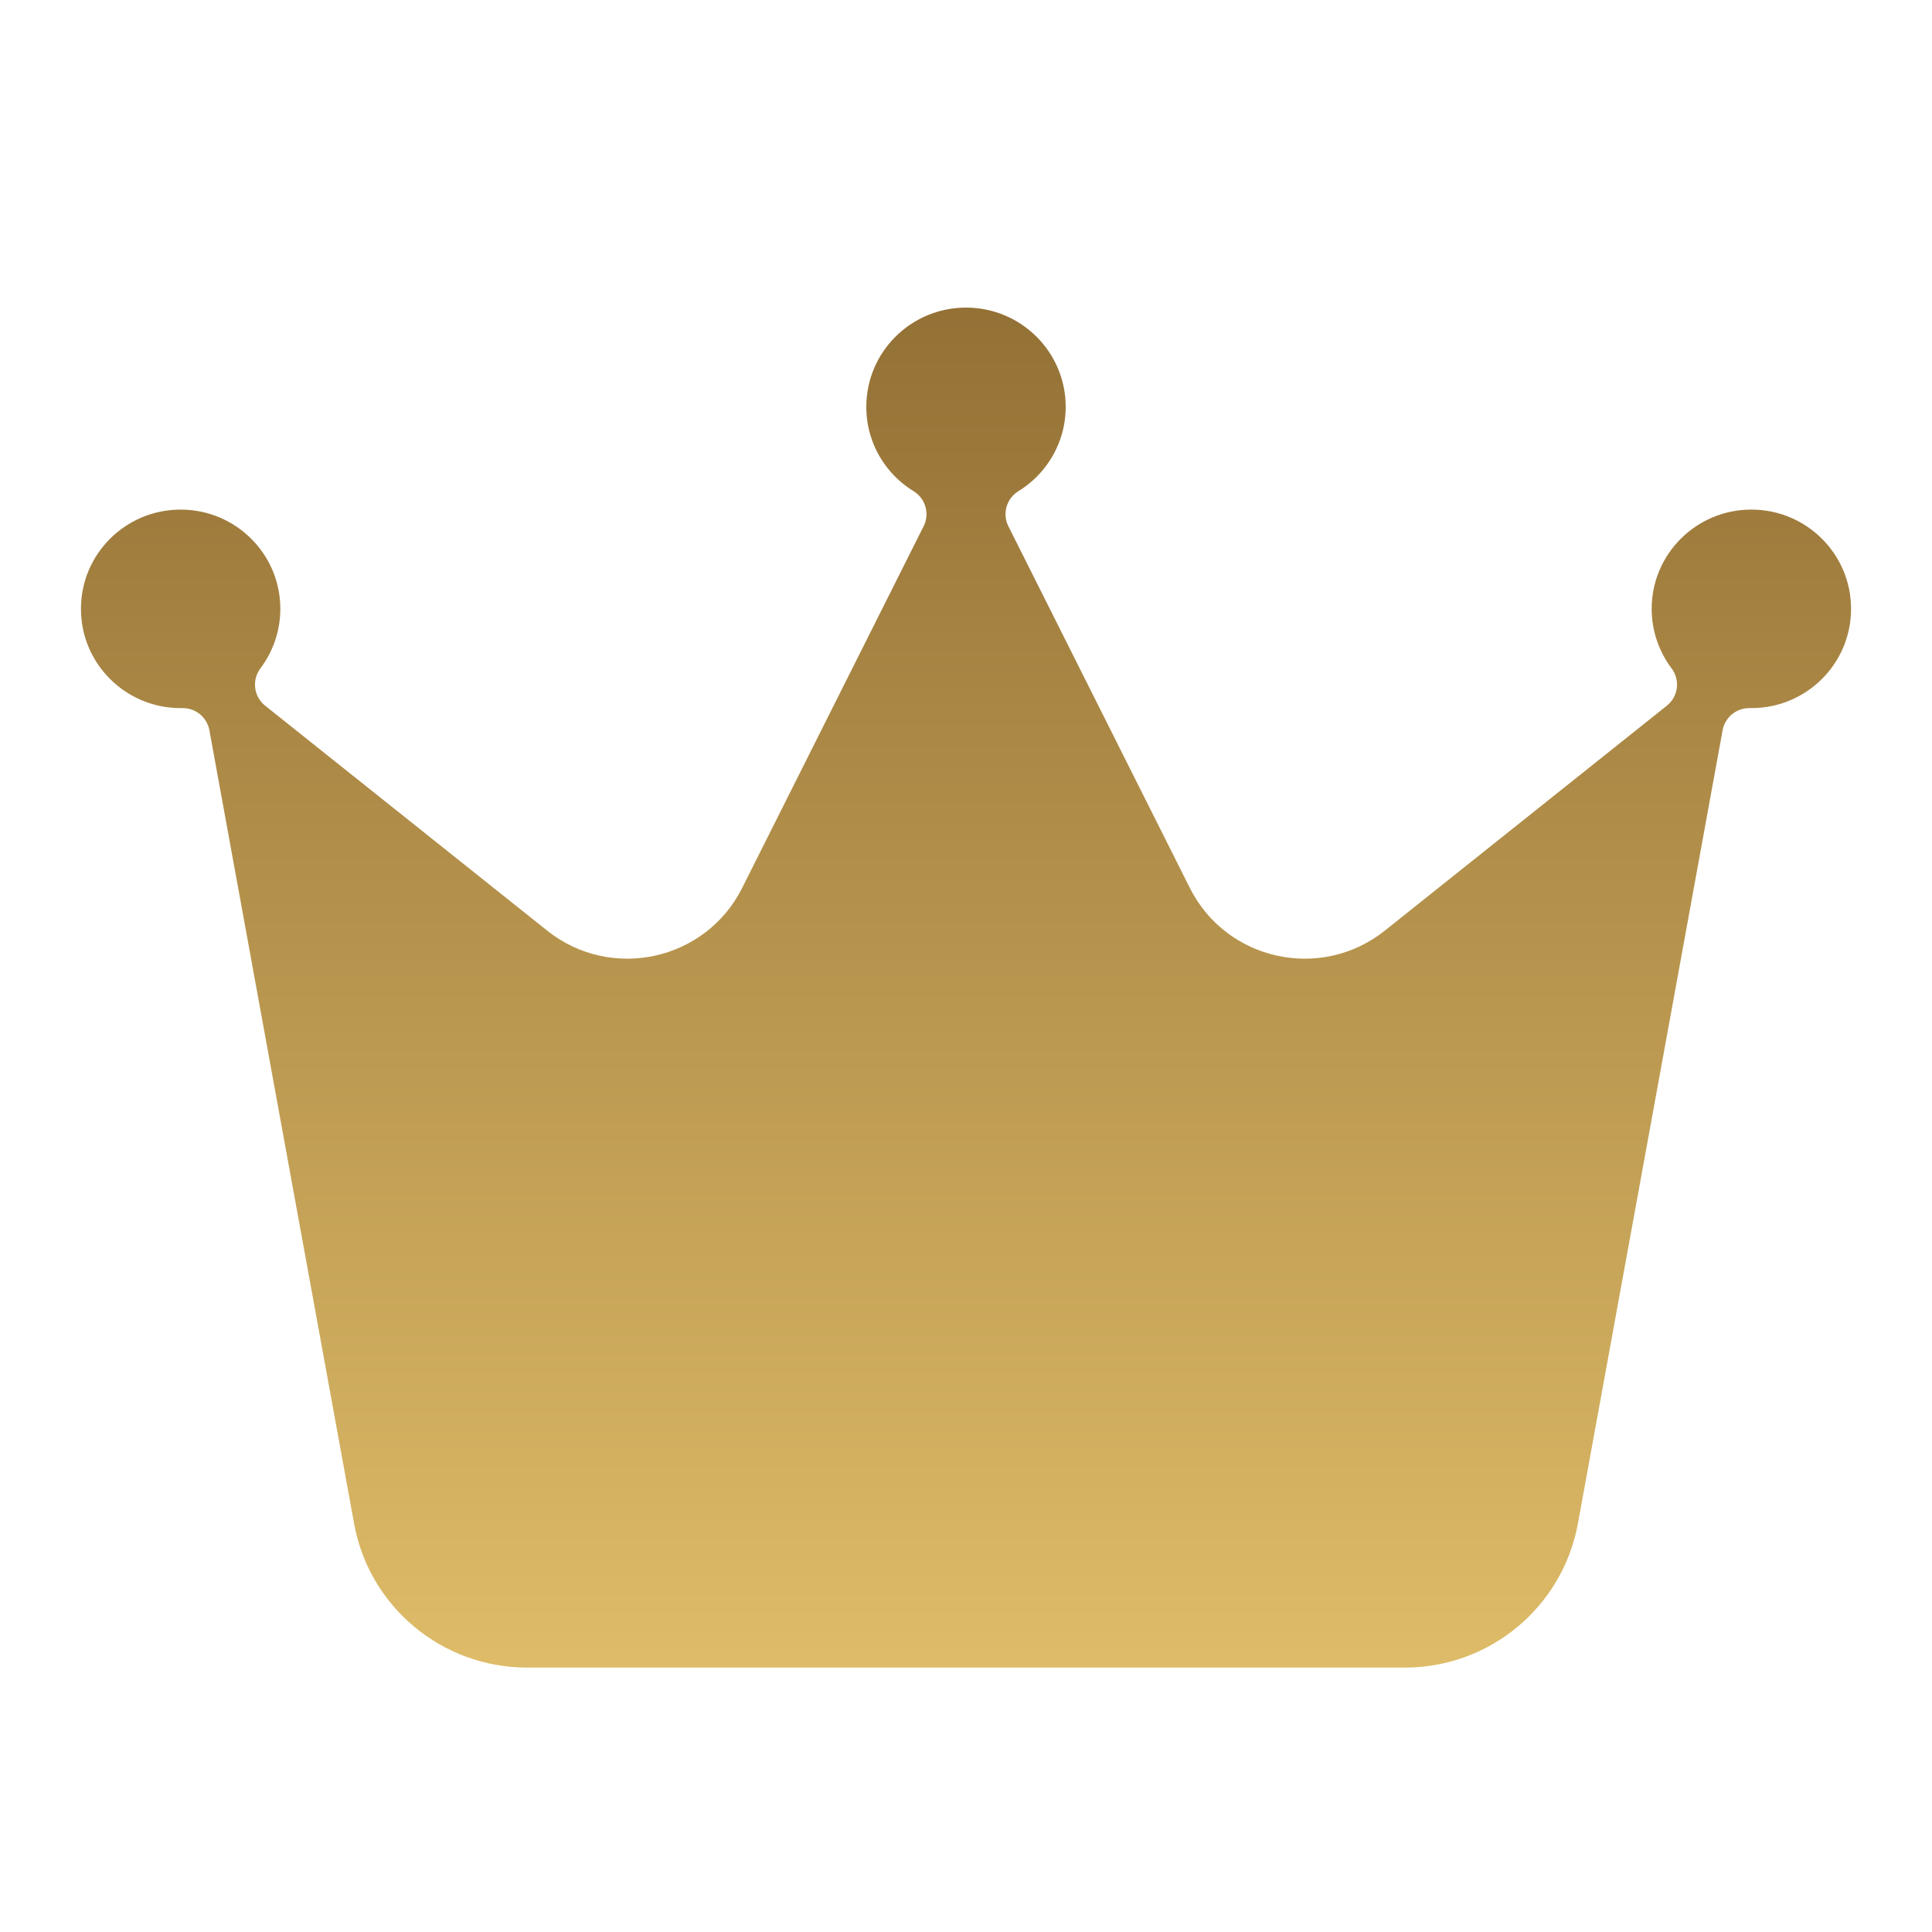 <svg width="358" height="358" viewBox="0 0 358 358" fill="none" xmlns="http://www.w3.org/2000/svg">
<g filter="url(#filter0_d_19_46)">
<path d="M191.323 91.277C198.013 87.183 202.472 79.756 202.472 71.393C202.472 58.468 191.968 48 179 48C166.032 48 155.528 58.468 155.528 71.393C155.528 79.814 159.988 87.183 166.677 91.277L133.053 158.297C127.713 168.941 113.865 171.982 104.534 164.555L52.25 122.857C55.184 118.939 56.944 114.085 56.944 108.821C56.944 95.897 46.441 85.429 33.472 85.429C20.504 85.429 10 95.897 10 108.821C10 121.746 20.504 132.214 33.472 132.214C33.59 132.214 33.766 132.214 33.883 132.214L60.7 279.238C63.927 297.017 79.478 310 97.669 310H260.331C278.464 310 294.014 297.075 297.3 279.238L324.117 132.214C324.234 132.214 324.41 132.214 324.528 132.214C337.496 132.214 348 121.746 348 108.821C348 95.897 337.496 85.429 324.528 85.429C311.559 85.429 301.056 95.897 301.056 108.821C301.056 114.085 302.816 118.939 305.75 122.857L253.466 164.555C244.135 171.982 230.287 168.941 224.947 158.297L191.323 91.277Z" fill="url(#paint0_linear_19_46)"/>
<path d="M191.323 91.277C198.013 87.183 202.472 79.756 202.472 71.393C202.472 58.468 191.968 48 179 48C166.032 48 155.528 58.468 155.528 71.393C155.528 79.814 159.988 87.183 166.677 91.277L133.053 158.297C127.713 168.941 113.865 171.982 104.534 164.555L52.25 122.857C55.184 118.939 56.944 114.085 56.944 108.821C56.944 95.897 46.441 85.429 33.472 85.429C20.504 85.429 10 95.897 10 108.821C10 121.746 20.504 132.214 33.472 132.214C33.59 132.214 33.766 132.214 33.883 132.214L60.7 279.238C63.927 297.017 79.478 310 97.669 310H260.331C278.464 310 294.014 297.075 297.3 279.238L324.117 132.214C324.234 132.214 324.41 132.214 324.528 132.214C337.496 132.214 348 121.746 348 108.821C348 95.897 337.496 85.429 324.528 85.429C311.559 85.429 301.056 95.897 301.056 108.821C301.056 114.085 302.816 118.939 305.75 122.857L253.466 164.555C244.135 171.982 230.287 168.941 224.947 158.297L191.323 91.277Z" stroke="white" stroke-width="10" stroke-linejoin="round"/>
</g>
<defs>
<filter id="filter0_d_19_46" x="1" y="43" width="356" height="280" filterUnits="userSpaceOnUse" color-interpolation-filters="sRGB">
<feFlood flood-opacity="0" result="BackgroundImageFix"/>
<feColorMatrix in="SourceAlpha" type="matrix" values="0 0 0 0 0 0 0 0 0 0 0 0 0 0 0 0 0 0 127 0" result="hardAlpha"/>
<feOffset dy="4"/>
<feGaussianBlur stdDeviation="2"/>
<feComposite in2="hardAlpha" operator="out"/>
<feColorMatrix type="matrix" values="0 0 0 0 0 0 0 0 0 0 0 0 0 0 0 0 0 0 0.25 0"/>
<feBlend mode="normal" in2="BackgroundImageFix" result="effect1_dropShadow_19_46"/>
<feBlend mode="normal" in="SourceGraphic" in2="effect1_dropShadow_19_46" result="shape"/>
</filter>
<linearGradient id="paint0_linear_19_46" x1="179" y1="48" x2="179" y2="310" gradientUnits="userSpaceOnUse">
<stop stop-color="#926F34"/>
<stop offset="1" stop-color="#DFBD69"/>
</linearGradient>
</defs>
</svg>
